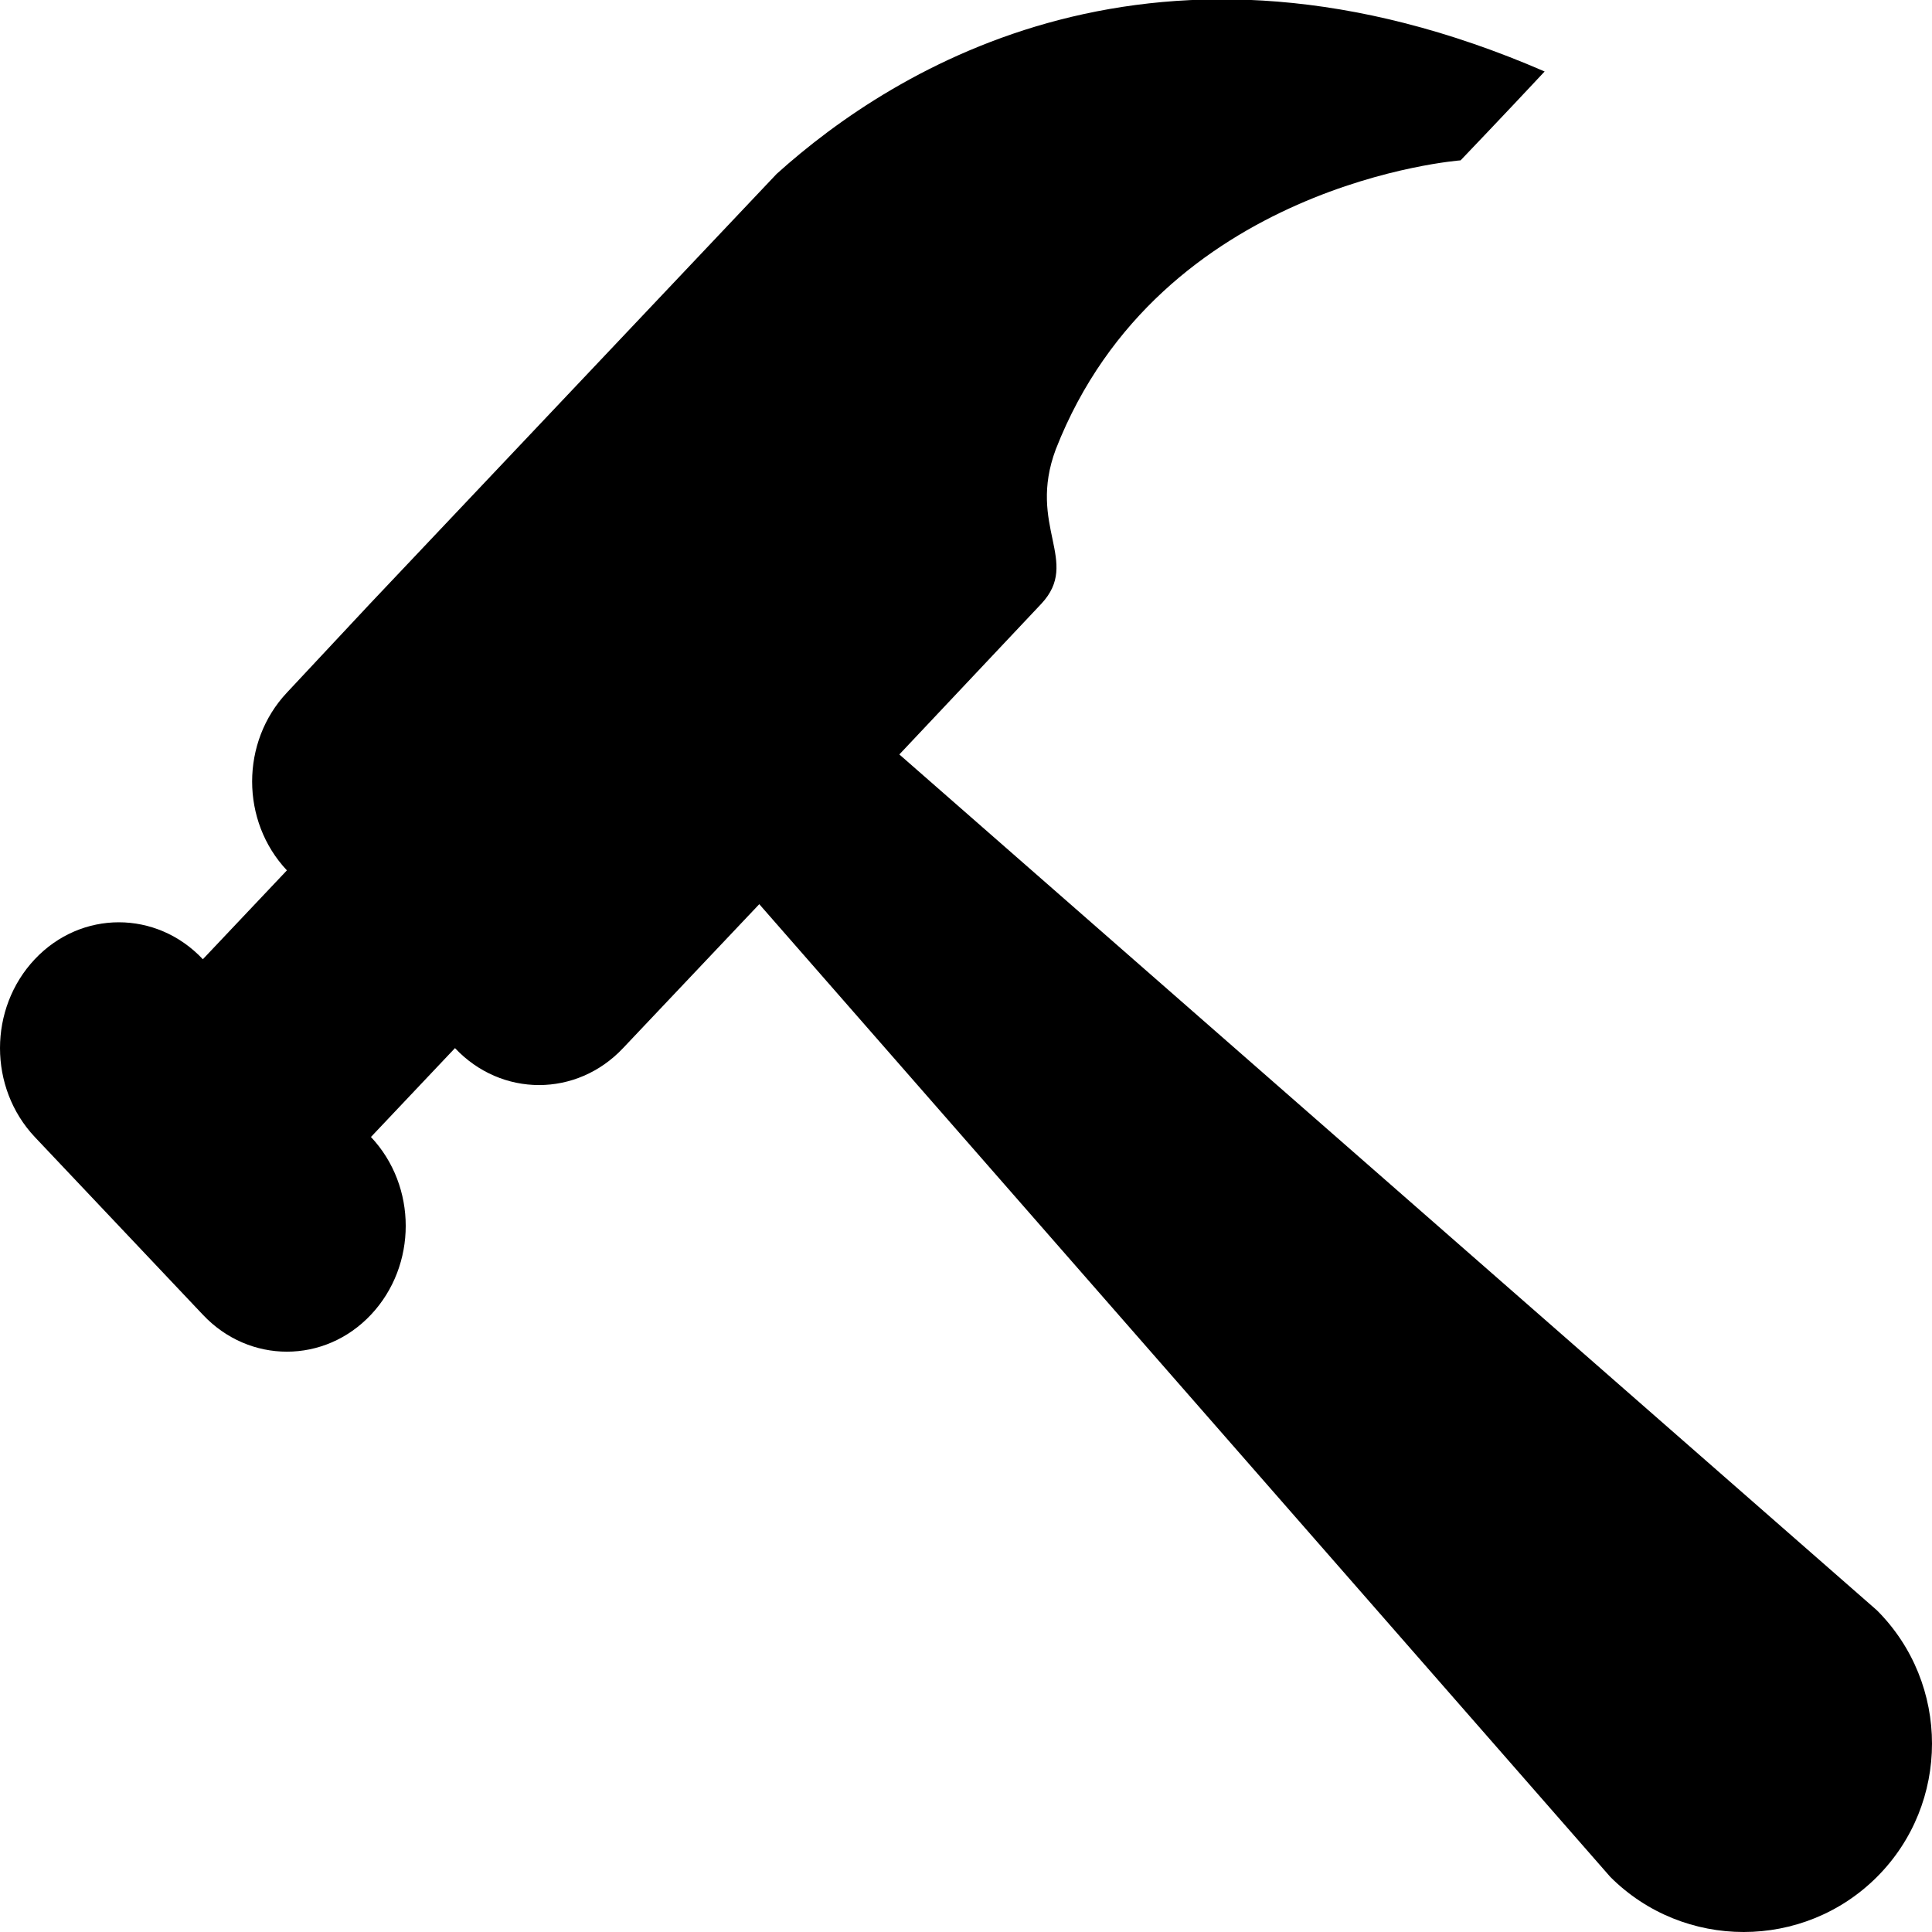 <svg xmlns="http://www.w3.org/2000/svg" xml:space="preserve" viewBox="0 0 20 20"><path fill-rule="evenodd" d="M19.43 16.67 9.31 7.81l1.47-1.56c.41-.44-.15-.8.15-1.6 1.08-2.76 4.19-2.99 4.19-2.99s.45-.47.87-.92C11.98-1 9.26.7 8.04 1.8L3.83 6.25l-.86.92c-.48.51-.48 1.33 0 1.84l-.87.92c-.48-.51-1.26-.51-1.74 0s-.48 1.33 0 1.84l1.74 1.84c.48.51 1.26.51 1.74 0s.48-1.33 0-1.84l.87-.92c.48.51 1.26.51 1.74 0l1.41-1.49 8.81 10.07c.76.76 2 .76 2.76 0 .76-.76.76-2 0-2.76z" clip-rule="evenodd"/></svg>